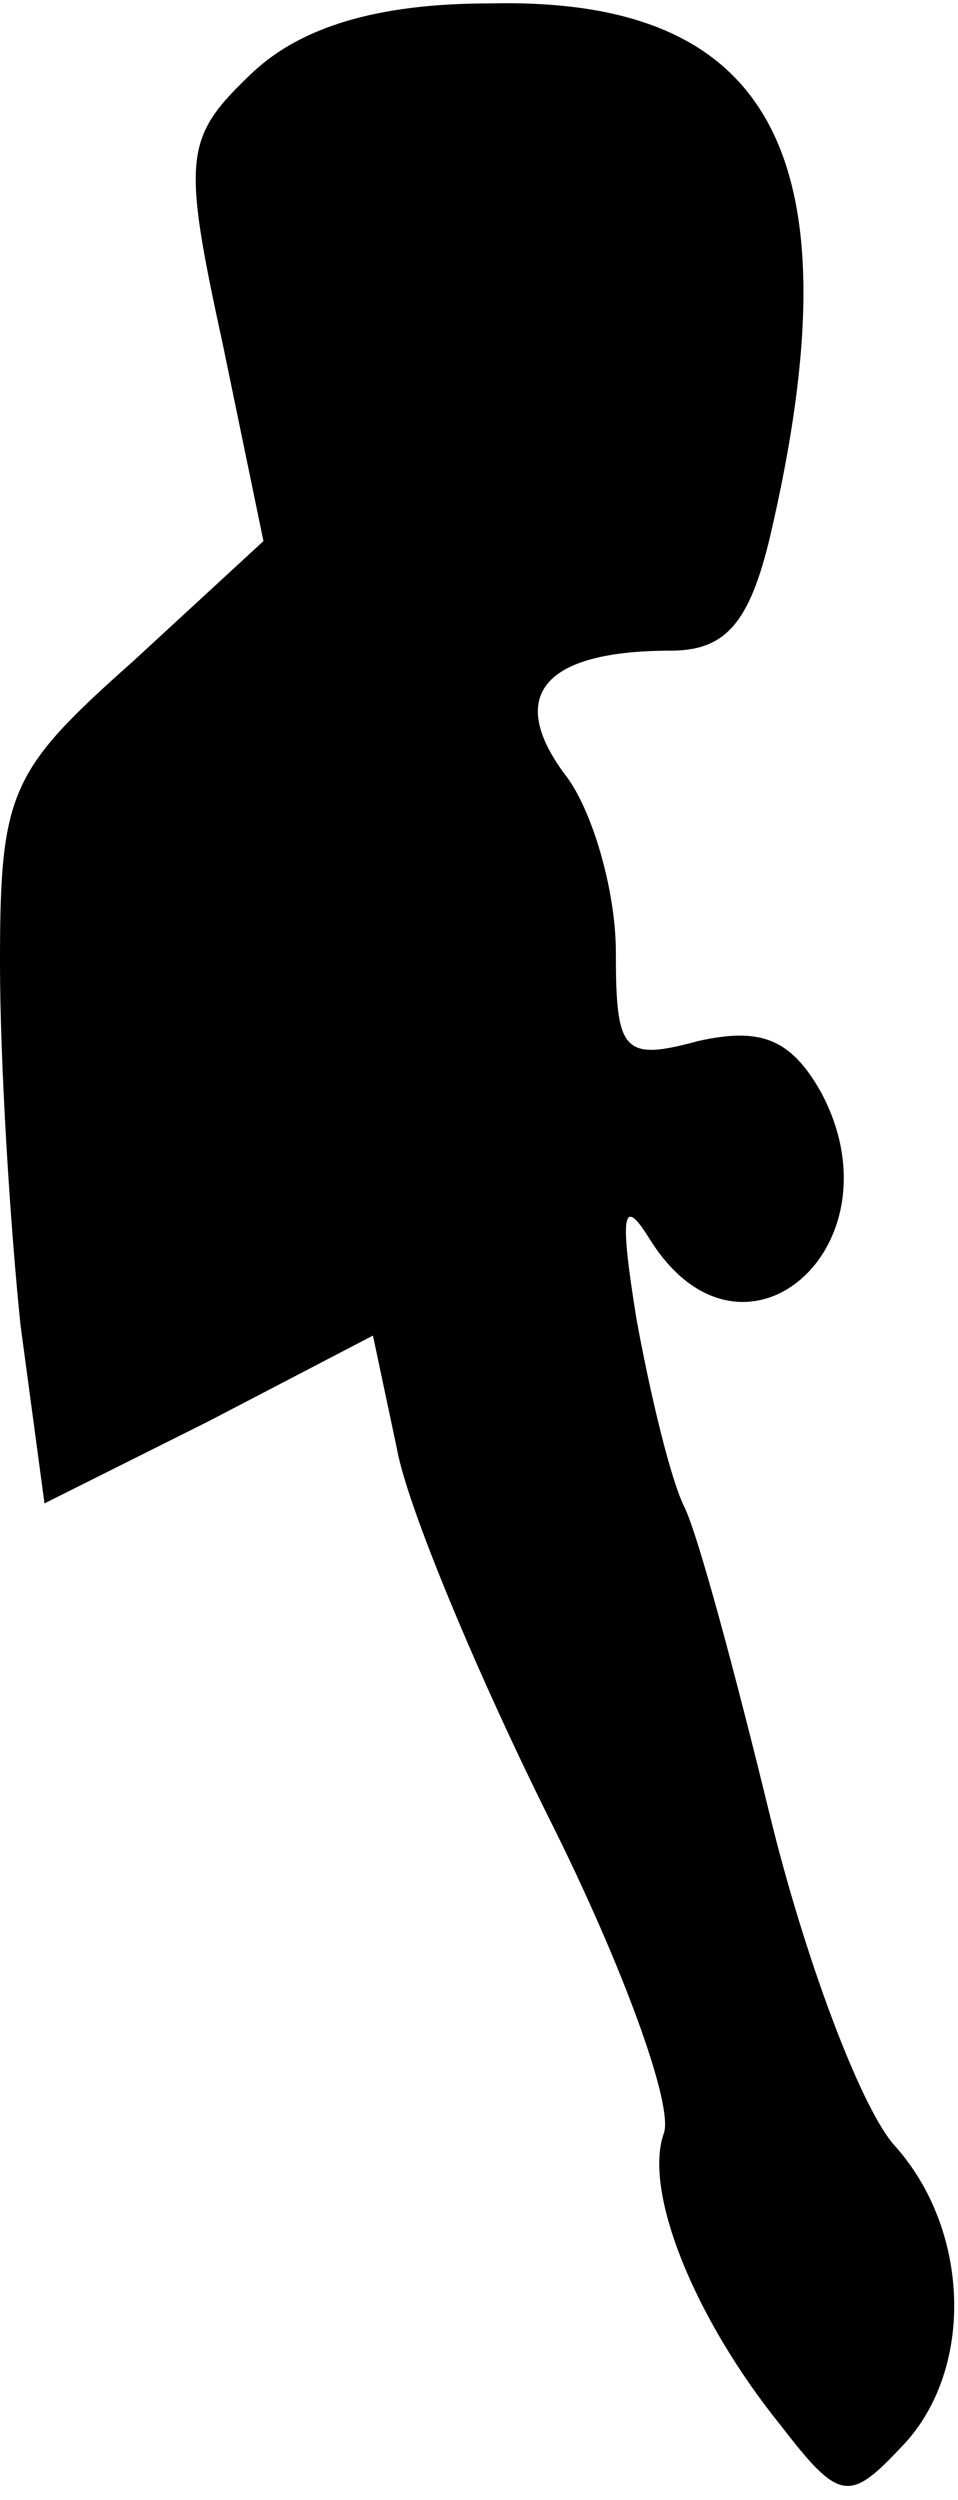 <?xml version="1.0" standalone="no"?>
<!DOCTYPE svg PUBLIC "-//W3C//DTD SVG 20010904//EN"
 "http://www.w3.org/TR/2001/REC-SVG-20010904/DTD/svg10.dtd">
<svg version="1.0" xmlns="http://www.w3.org/2000/svg"
 width="28pt" height="73pt" viewBox="0 0 28 73"
 preserveAspectRatio="xMidYMid meet">
<g transform="translate(0,73) scale(0.1,-0.1)"
fill="#000000" stroke="none">
<path fill="#000000" stroke="none" d="M74 709 c-20 -19 -21 -24 -9 -79 l12
-58 -38 -35 c-36 -32 -39 -38 -39 -88 0 -30 3 -77 6 -106 l7 -52 48 24 48 25
7 -33 c3 -17 24 -67 45 -109 21 -42 36 -83 33 -91 -6 -17 9 -54 34 -85 17 -22
20 -23 35 -7 22 22 21 64 -2 89 -10 12 -26 55 -36 96 -10 41 -21 82 -25 90 -4
8 -10 33 -14 55 -5 31 -4 36 4 23 27 -43 74 -2 50 43 -9 16 -18 19 -36 15 -22
-6 -24 -3 -24 26 0 18 -7 42 -15 52 -17 23 -6 36 31 36 16 0 23 8 29 33 26
111 1 158 -82 156 -33 0 -55 -7 -69 -20z"/>
</g>
</svg>
